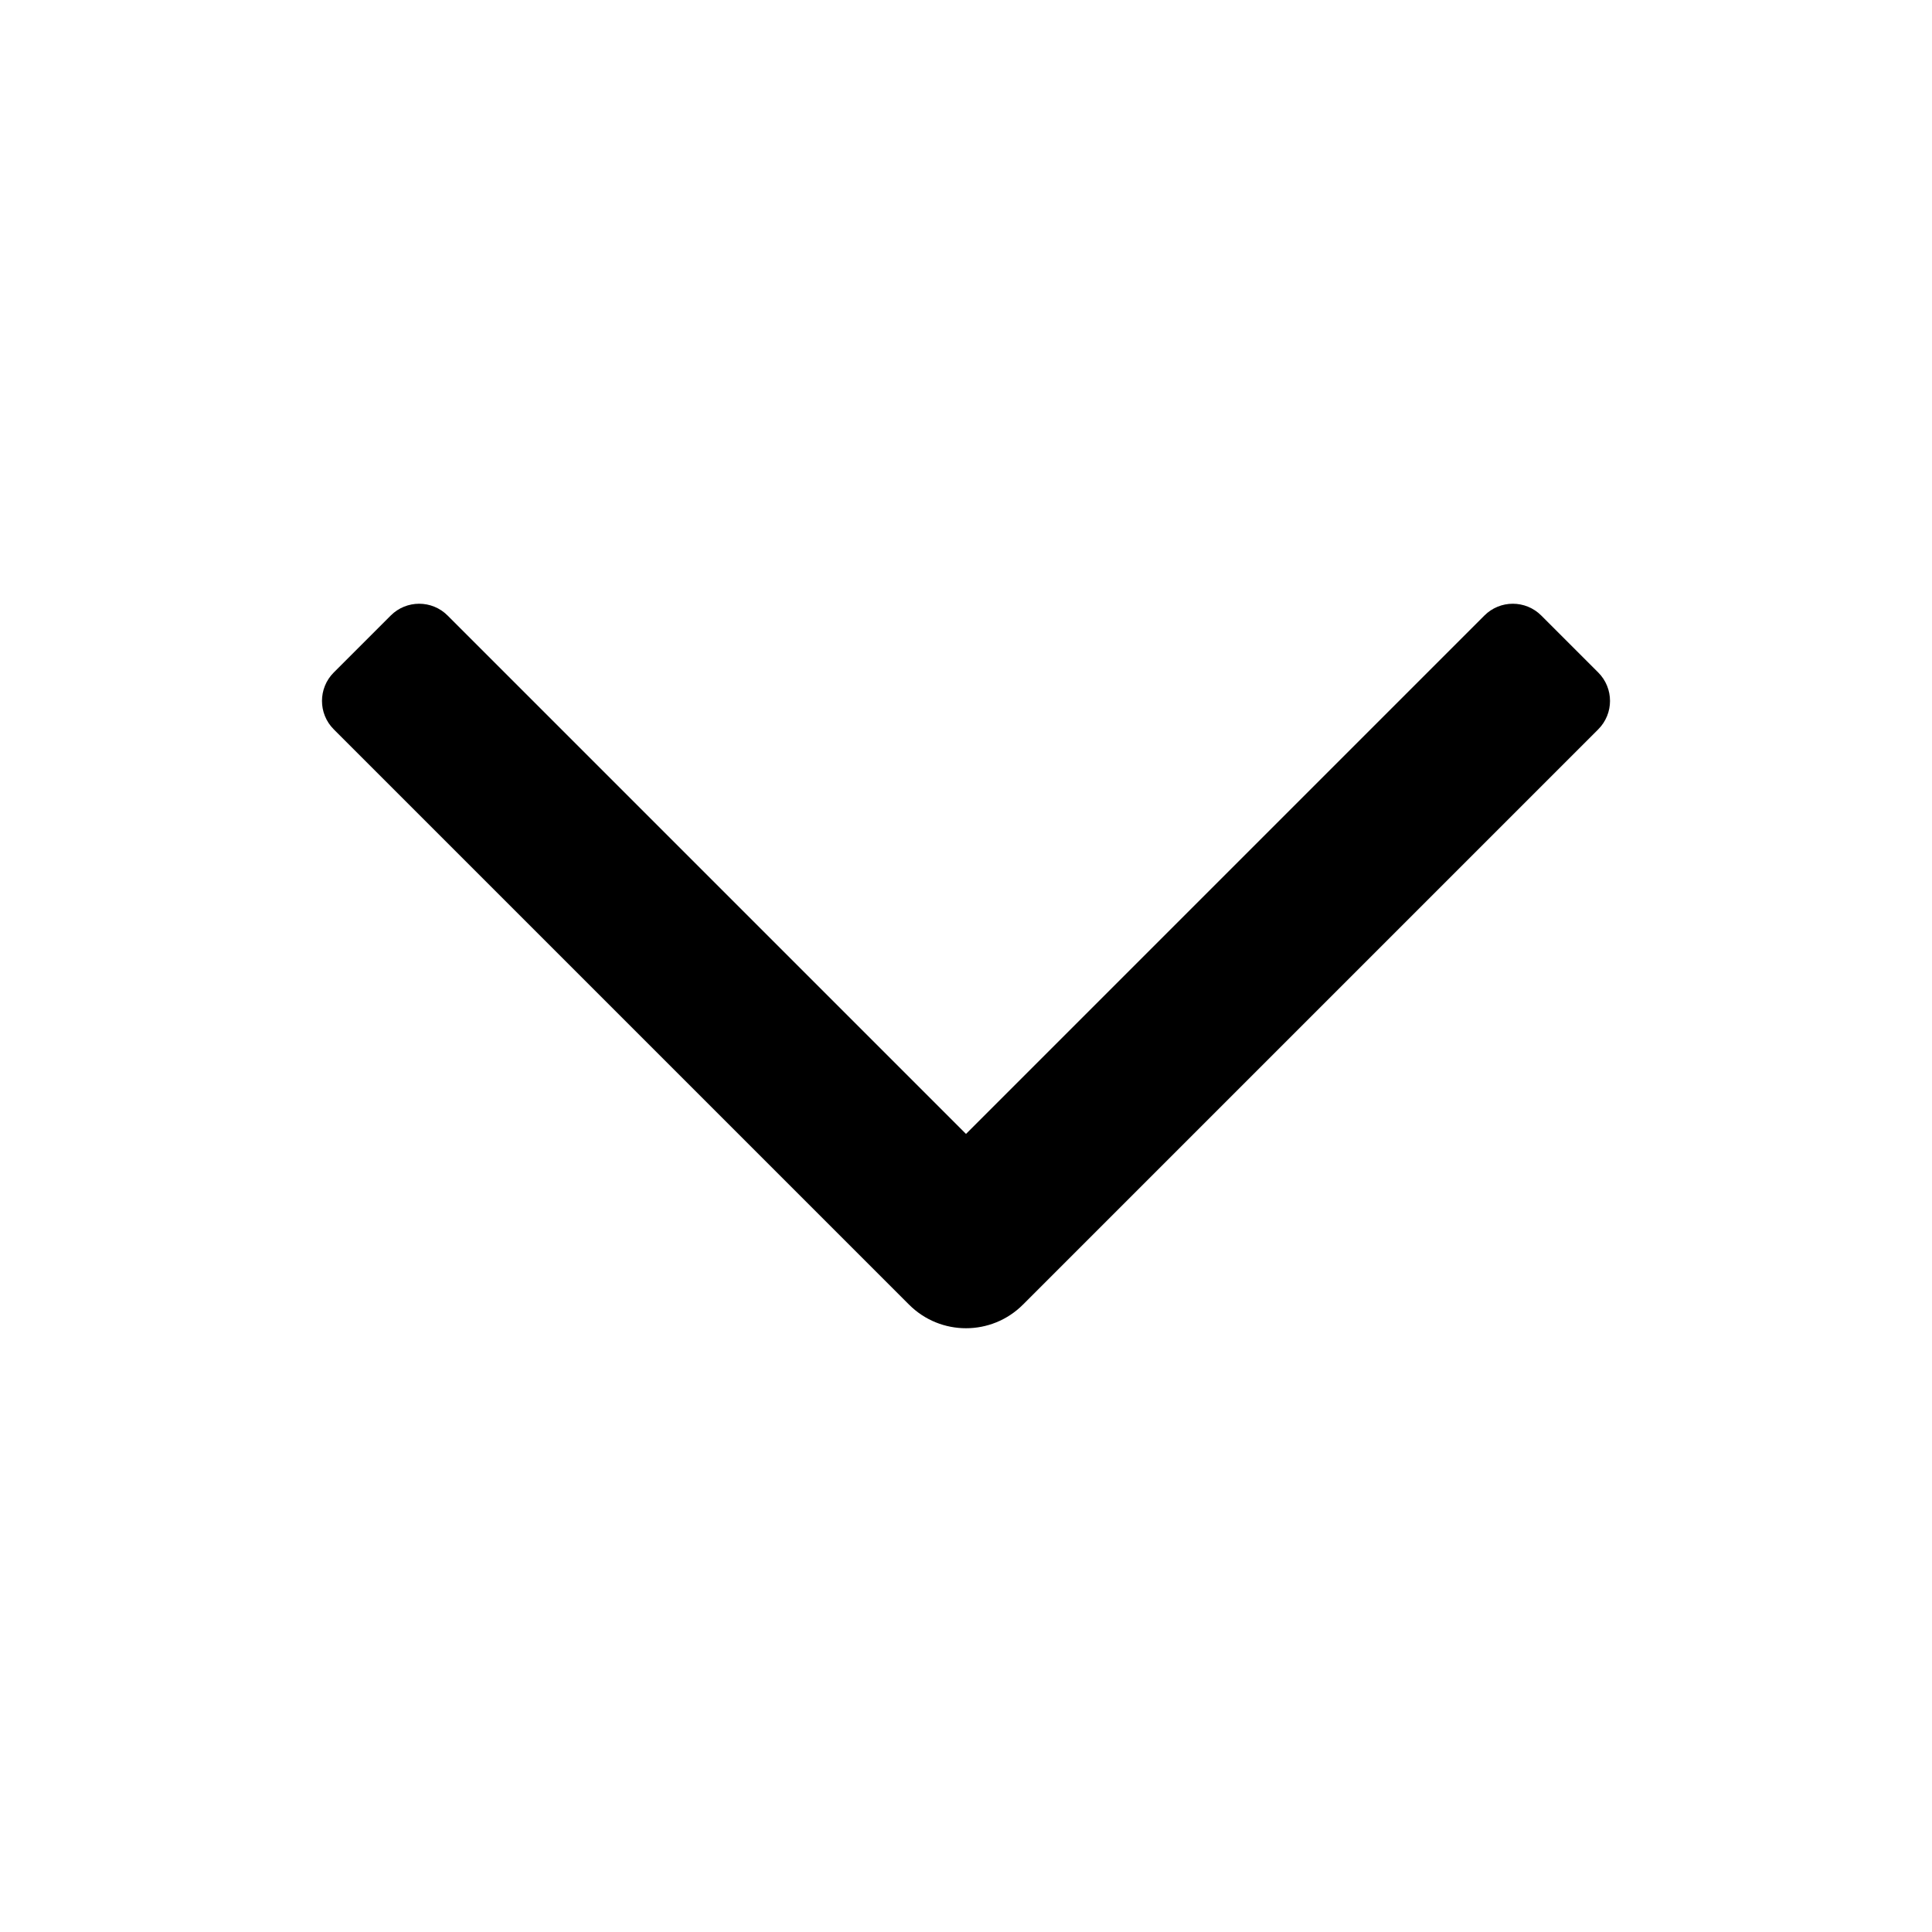 <svg width="1em" height="1em" viewBox="0 0 48 48" fill="currentColor" xmlns="http://www.w3.org/2000/svg"><path fill-rule="evenodd" clip-rule="evenodd" d="M22.586 32.414L8.293 18.121C7.902 17.731 7.902 17.098 8.293 16.707L9.707 15.293C10.098 14.902 10.731 14.902 11.121 15.293L24 28.172L36.879 15.293C37.269 14.902 37.902 14.902 38.293 15.293L39.707 16.707C40.098 17.098 40.098 17.731 39.707 18.121L25.414 32.414C24.633 33.195 23.367 33.195 22.586 32.414Z"></path></svg>